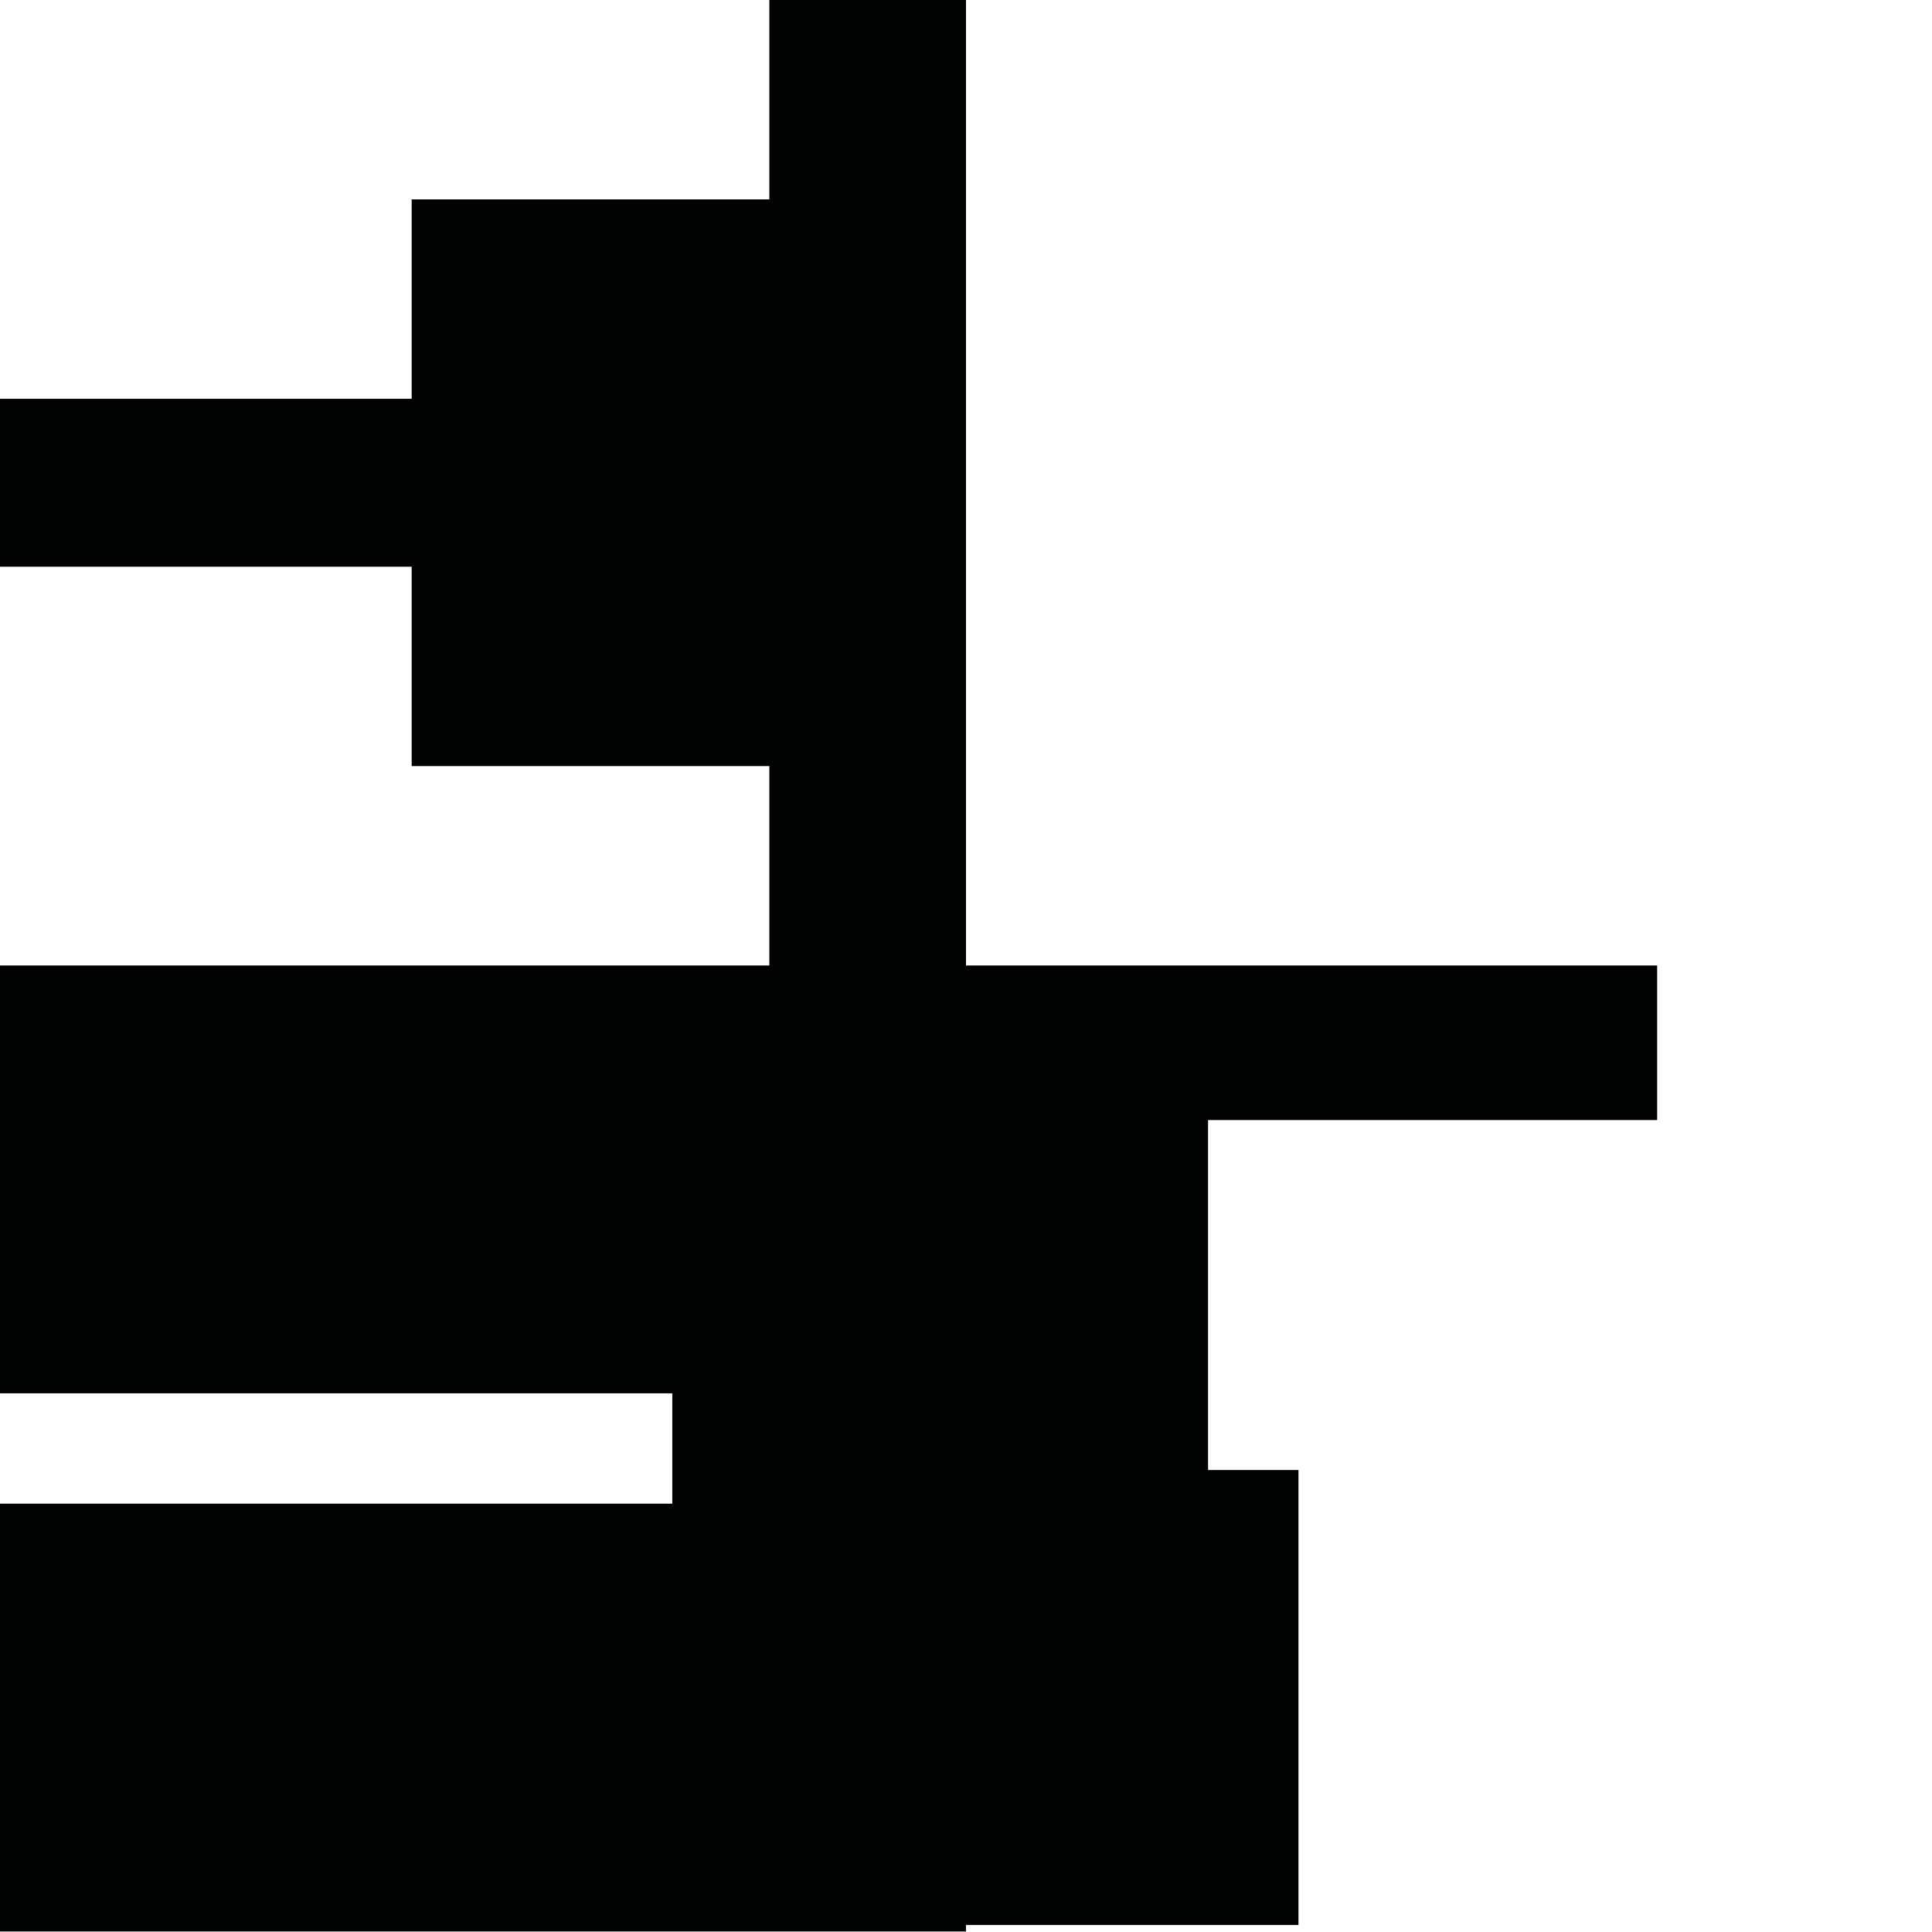 <?xml version="1.0" encoding="utf-8"?>
<!-- Generator: Adobe Illustrator 16.0.0, SVG Export Plug-In . SVG Version: 6.00 Build 0)  -->
<!DOCTYPE svg PUBLIC "-//W3C//DTD SVG 1.1//EN" "http://www.w3.org/Graphics/SVG/1.1/DTD/svg11.dtd">
<svg version="1.1" id="Calque_1" xmlns="http://www.w3.org/2000/svg" xmlns:xlink="http://www.w3.org/1999/xlink" x="0px" y="0px"
	 width="1190.551px" height="1190.551px" viewBox="0 0 1190.551 1190.551" enable-background="new 0 0 1190.551 1190.551"
	 xml:space="preserve">
<polygon fill="#010202" points="1021.193,690.21 1021.193,594.963 595.28,594.963 595.28,0 474.082,0 474.082,122.873 
	253.676,122.873 253.676,245.746 0,245.746 0,349.216 253.676,349.216 253.676,472.089 474.082,472.089 474.082,594.963 0,594.963 
	0,858.601 414.279,858.601 414.279,926.601 0,926.601 0,1190.241 595.279,1190.241 595.279,1186.208 800.15,1186.208 800.15,905.86 
	744.438,905.86 744.438,690.21 "/>
</svg>
